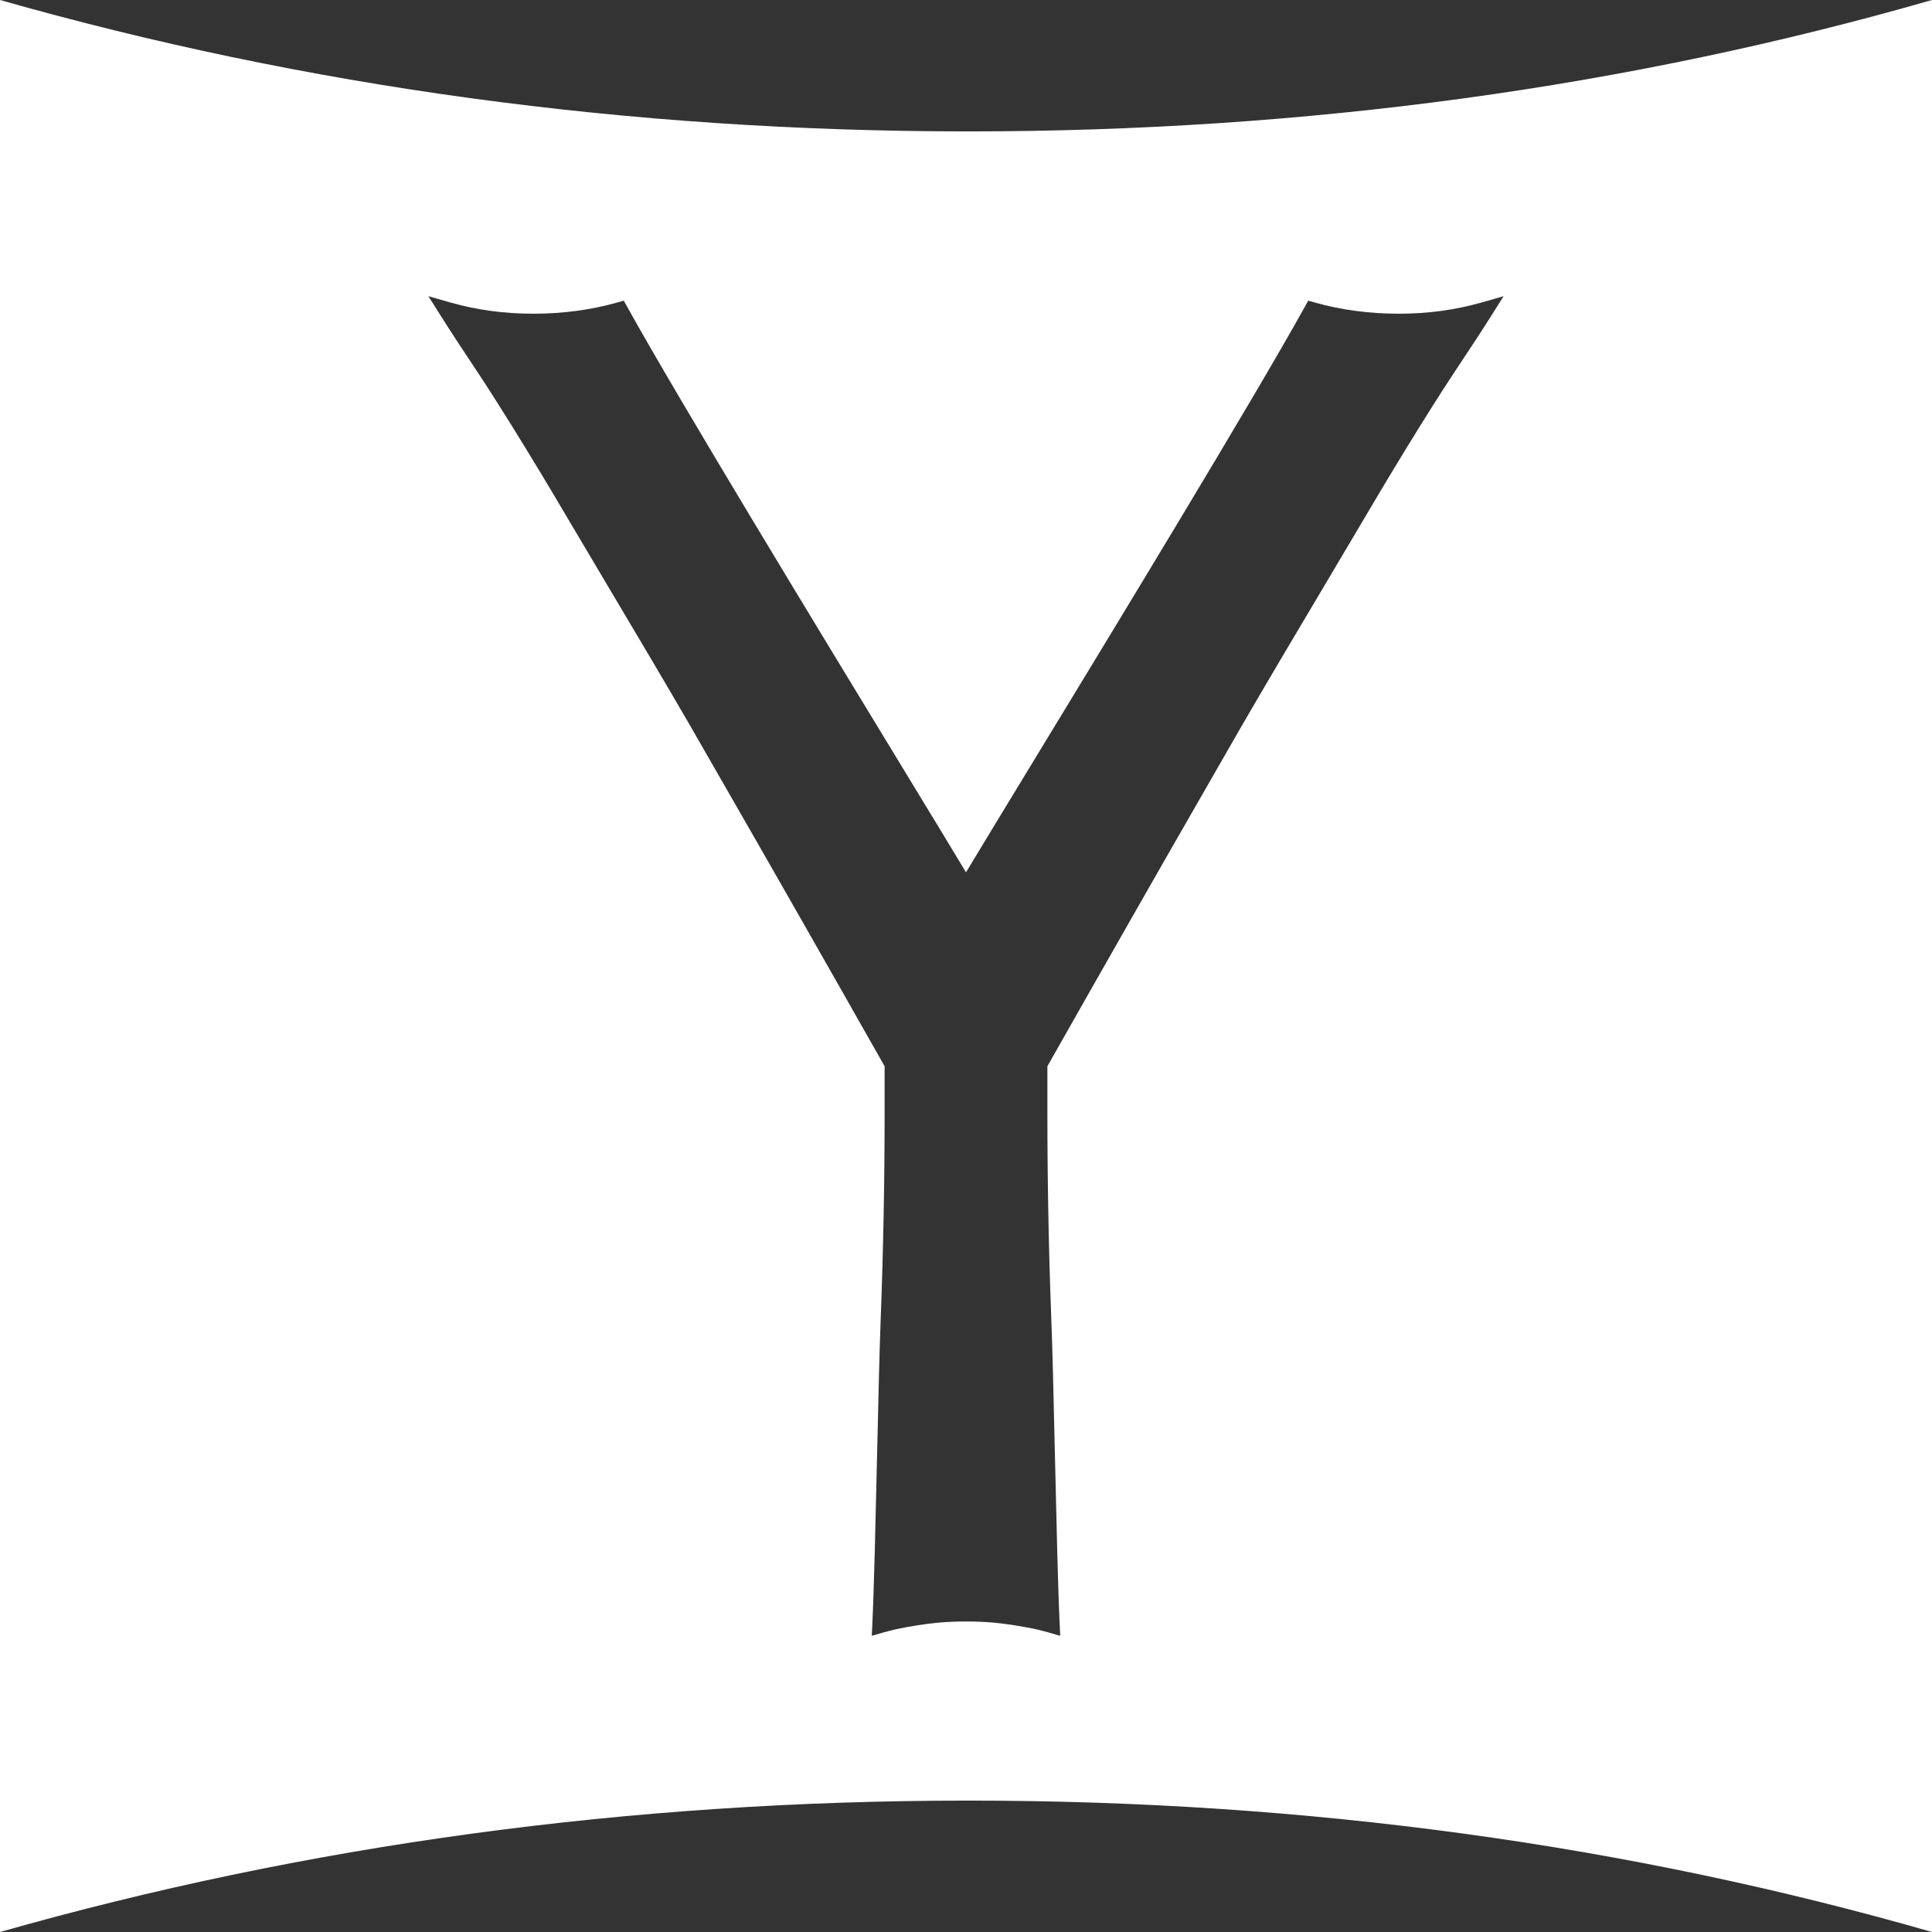 <?xml version="1.0" encoding="utf-8"?>
<!-- Generator: Adobe Illustrator 16.0.4, SVG Export Plug-In . SVG Version: 6.00 Build 0)  -->
<!DOCTYPE svg PUBLIC "-//W3C//DTD SVG 1.1//EN" "http://www.w3.org/Graphics/SVG/1.1/DTD/svg11.dtd">
<svg version="1.1" id="Layer_1" xmlns="http://www.w3.org/2000/svg" xmlns:xlink="http://www.w3.org/1999/xlink" x="0px" y="0px"
	 width="3024px" height="3024px" viewBox="0 0 3024 3024" enable-background="new 0 0 3024 3024" xml:space="preserve">
<rect x="0" y="0" width="3024" height="3024" fill="#333333" stroke="none"/>
<path fill="white" d="M1515.778,205.669C981.54,205.669,476.37,135.396,0-0.008c0,1068.396,0,2756.137,0,3024.016
	c476.37-135.406,981.54-205.678,1515.778-205.678c528.163,0,1031.723,68.74,1508.222,205.678c0-1028.865,0-1919.085,0-3024.016
	C2547.501,136.957,2043.941,205.669,1515.778,205.669z M2353.338,463.804l-18.163,28.818
	c-17.094,27.133-32.388,50.271-53.773,82.474c-28.56,42.729-81.775,127.019-145.562,235.543
	c-17.617,29.904-39.284,66.361-62.221,104.957c-43.037,72.421-91.819,154.506-129.665,219.889
	c-15.9,27.728-32.095,55.903-48.402,84.298c-42.299,73.63-86.041,149.764-127.873,223.314
	c-43.399,76.25-85.883,150.915-128.288,225.84v75.033c0,104.111,2.157,217.242,6.057,318.561
	c1.859,46.055,3.741,128.156,5.733,215.074c2.375,103.506,4.829,210.529,7.438,264.551l0.779,16.256l0.094,1.971l-17.549-5.006
	c-6.877-1.961-13.856-3.748-20.918-5.383c-21.498-4.521-44.457-8.213-66.956-10.348c-13.755-1.125-27.735-1.691-41.9-1.691
	c-0.057,0-0.113,0-0.17,0c-0.056,0-0.104,0-0.165,0c-14.169,0-28.146,0.566-41.904,1.691c-22.488,2.135-45.451,5.826-66.952,10.348
	c-7.059,1.635-14.037,3.422-20.919,5.383l-17.549,5.006l0.098-1.971l0.779-16.256c2.608-54.021,5.063-161.045,7.435-264.551
	c1.995-86.918,3.877-169.02,5.729-215.074c3.907-101.318,6.061-214.449,6.061-318.561v-75.033
	c-42.405-74.926-84.89-149.59-128.292-225.84c-41.829-73.551-85.57-149.685-127.87-223.314
	c-16.311-28.395-32.497-56.57-48.405-84.298c-37.84-65.383-86.621-147.467-129.663-219.889
	c-22.94-38.596-44.604-75.053-62.22-104.957c-63.787-108.524-117.003-192.814-145.562-235.543
	c-21.385-32.204-36.68-55.341-53.777-82.474l-18.159-28.818l-0.117-0.188l32.957,9.44c42.194,12.089,85.16,17.965,131.348,17.965
	c46.015,0,90.265-5.927,131.51-17.611l9.983-2.829l5.037,9.076c81.625,147.26,300.785,507.46,431.723,722.674
	c45.156,74.209,80.898,132.967,98.715,162.765c0.061-0.102,0.121-0.207,0.181-0.309c0.061,0.102,0.128,0.208,0.188,0.309
	c17.812-29.798,53.562-88.556,98.712-162.765c130.941-215.214,350.1-575.415,431.726-722.674l5.029-9.076l9.99,2.829
	c41.246,11.685,85.491,17.611,131.51,17.611c46.188,0,89.15-5.876,131.345-17.965l32.96-9.44L2353.338,463.804z"/>
</svg>
